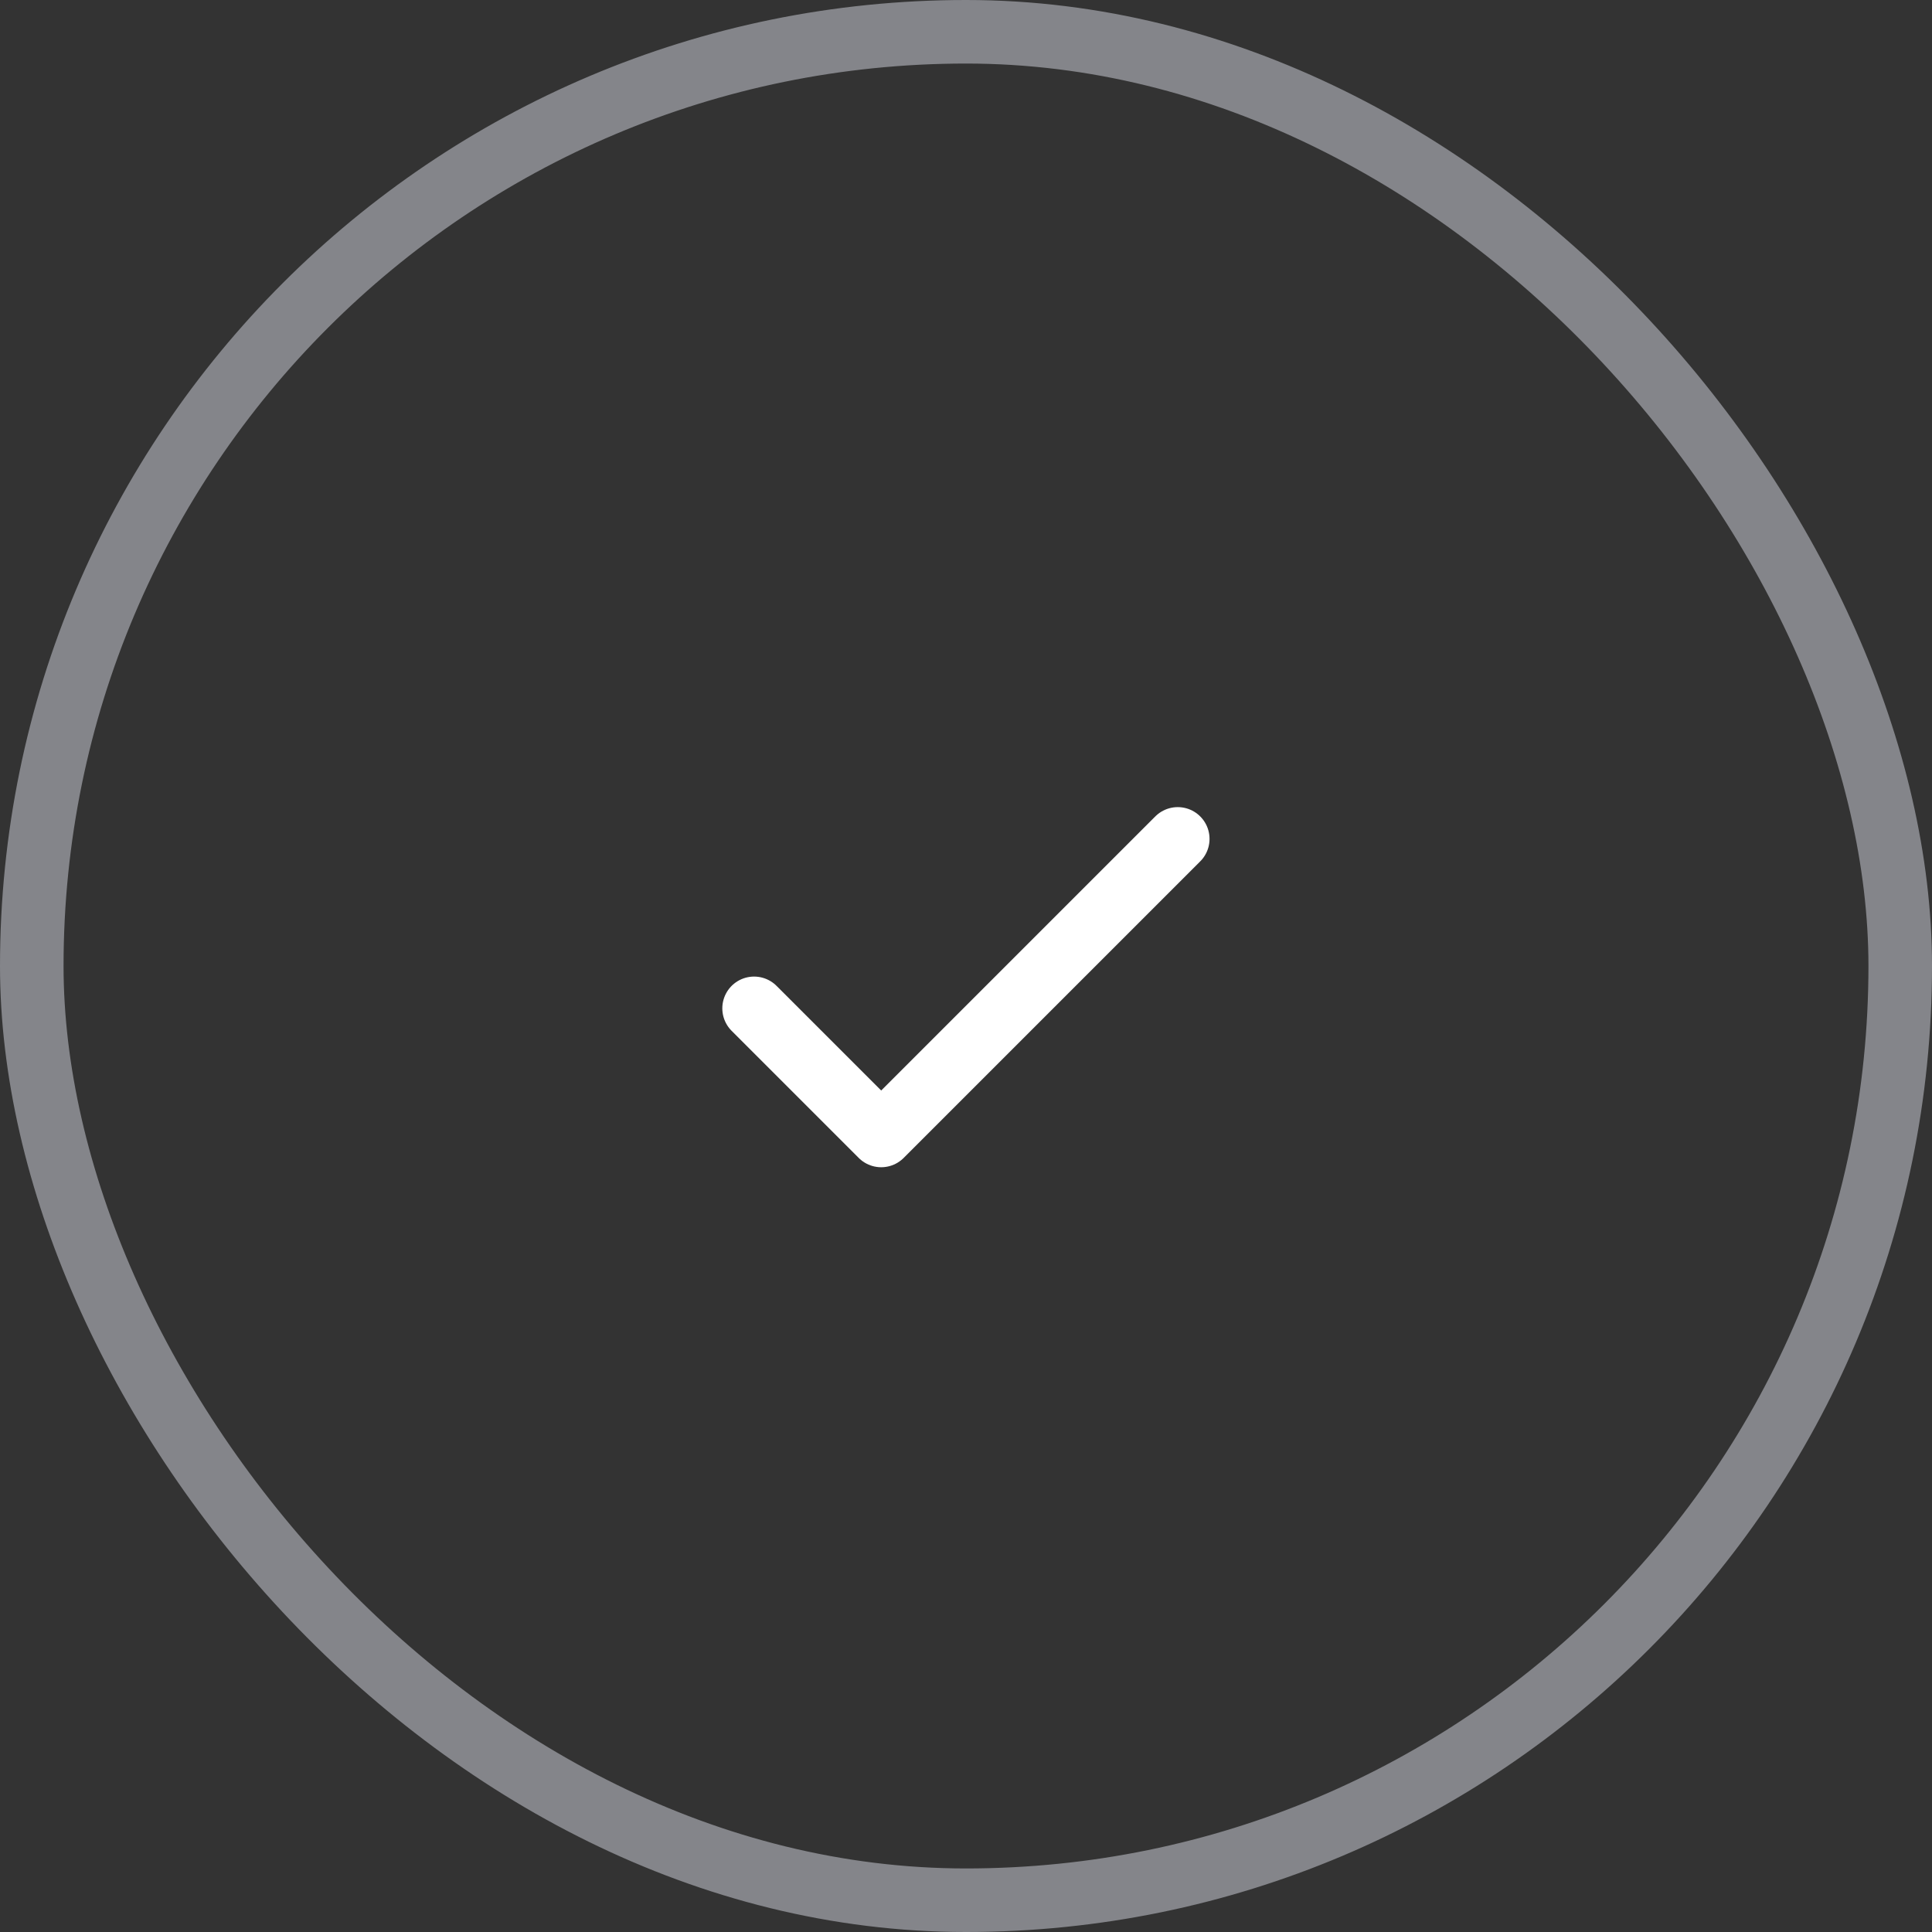<svg width="38" height="38" viewBox="0 0 38 38" fill="none" xmlns="http://www.w3.org/2000/svg">
<rect x="0" y="0" width="38" height="38" fill="#333333" stroke="none"/>
<path d="M23.165 16.5L17.332 22.333L14.832 19.833" stroke="white" stroke-width="1.25" stroke-linecap="round" stroke-linejoin="round"/>
<rect x="0.625" y="0.625" width="36.75" height="36.75" rx="18.375" stroke="#84858A" stroke-width="1.25"/>
</svg>
